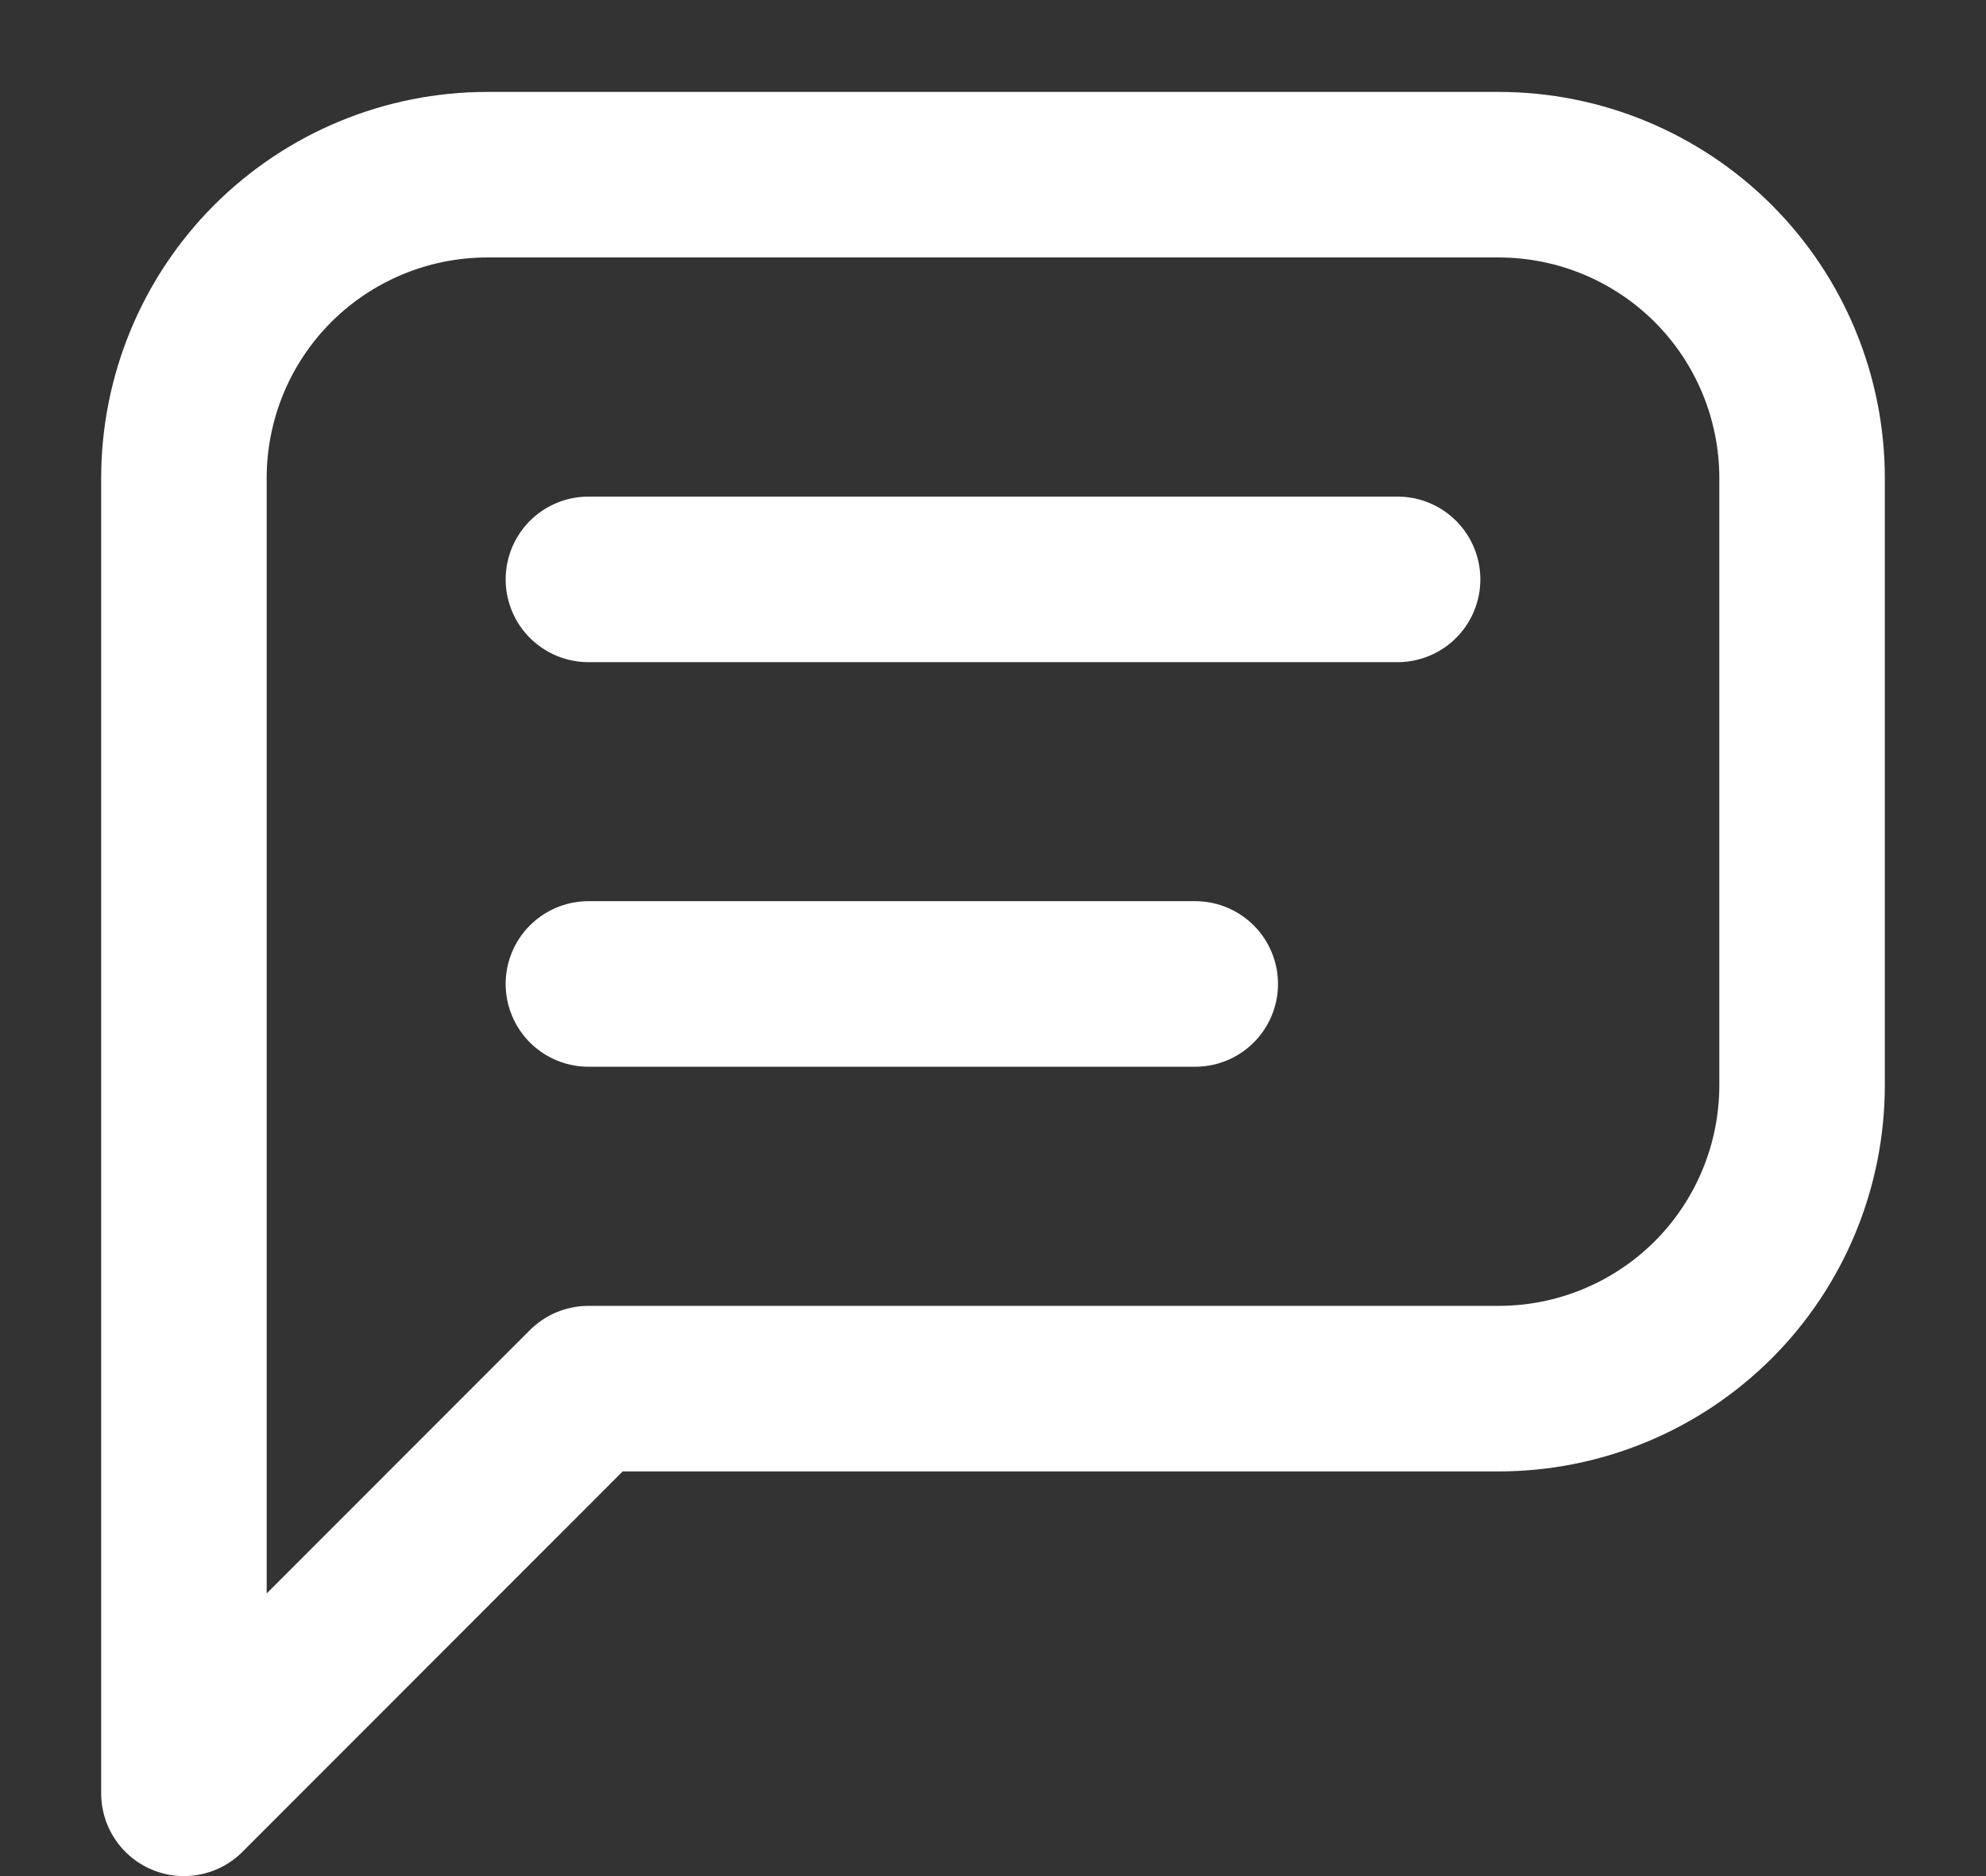 <svg width="18" height="17" viewBox="0 0 18 17" fill="none" xmlns="http://www.w3.org/2000/svg">
<rect x="0" y="0" width="18" height="17" fill="#333333" stroke="none"/>
<path d="M1.667 16.25V4.333C1.667 3.604 1.956 2.904 2.472 2.388C2.988 1.873 3.687 1.583 4.417 1.583H13.583C14.313 1.583 15.012 1.873 15.528 2.388C16.044 2.904 16.333 3.604 16.333 4.333V9.833C16.333 10.562 16.044 11.262 15.528 11.778C15.012 12.293 14.313 12.583 13.583 12.583H5.333L1.667 16.25Z" stroke="white" stroke-width="1.5" stroke-linecap="round" stroke-linejoin="round"/>
<path d="M5.333 5.25H12.667" stroke="white" stroke-width="1.5" stroke-linecap="round" stroke-linejoin="round"/>
<path d="M5.333 8.916H10.833" stroke="white" stroke-width="1.5" stroke-linecap="round" stroke-linejoin="round"/>
</svg>
